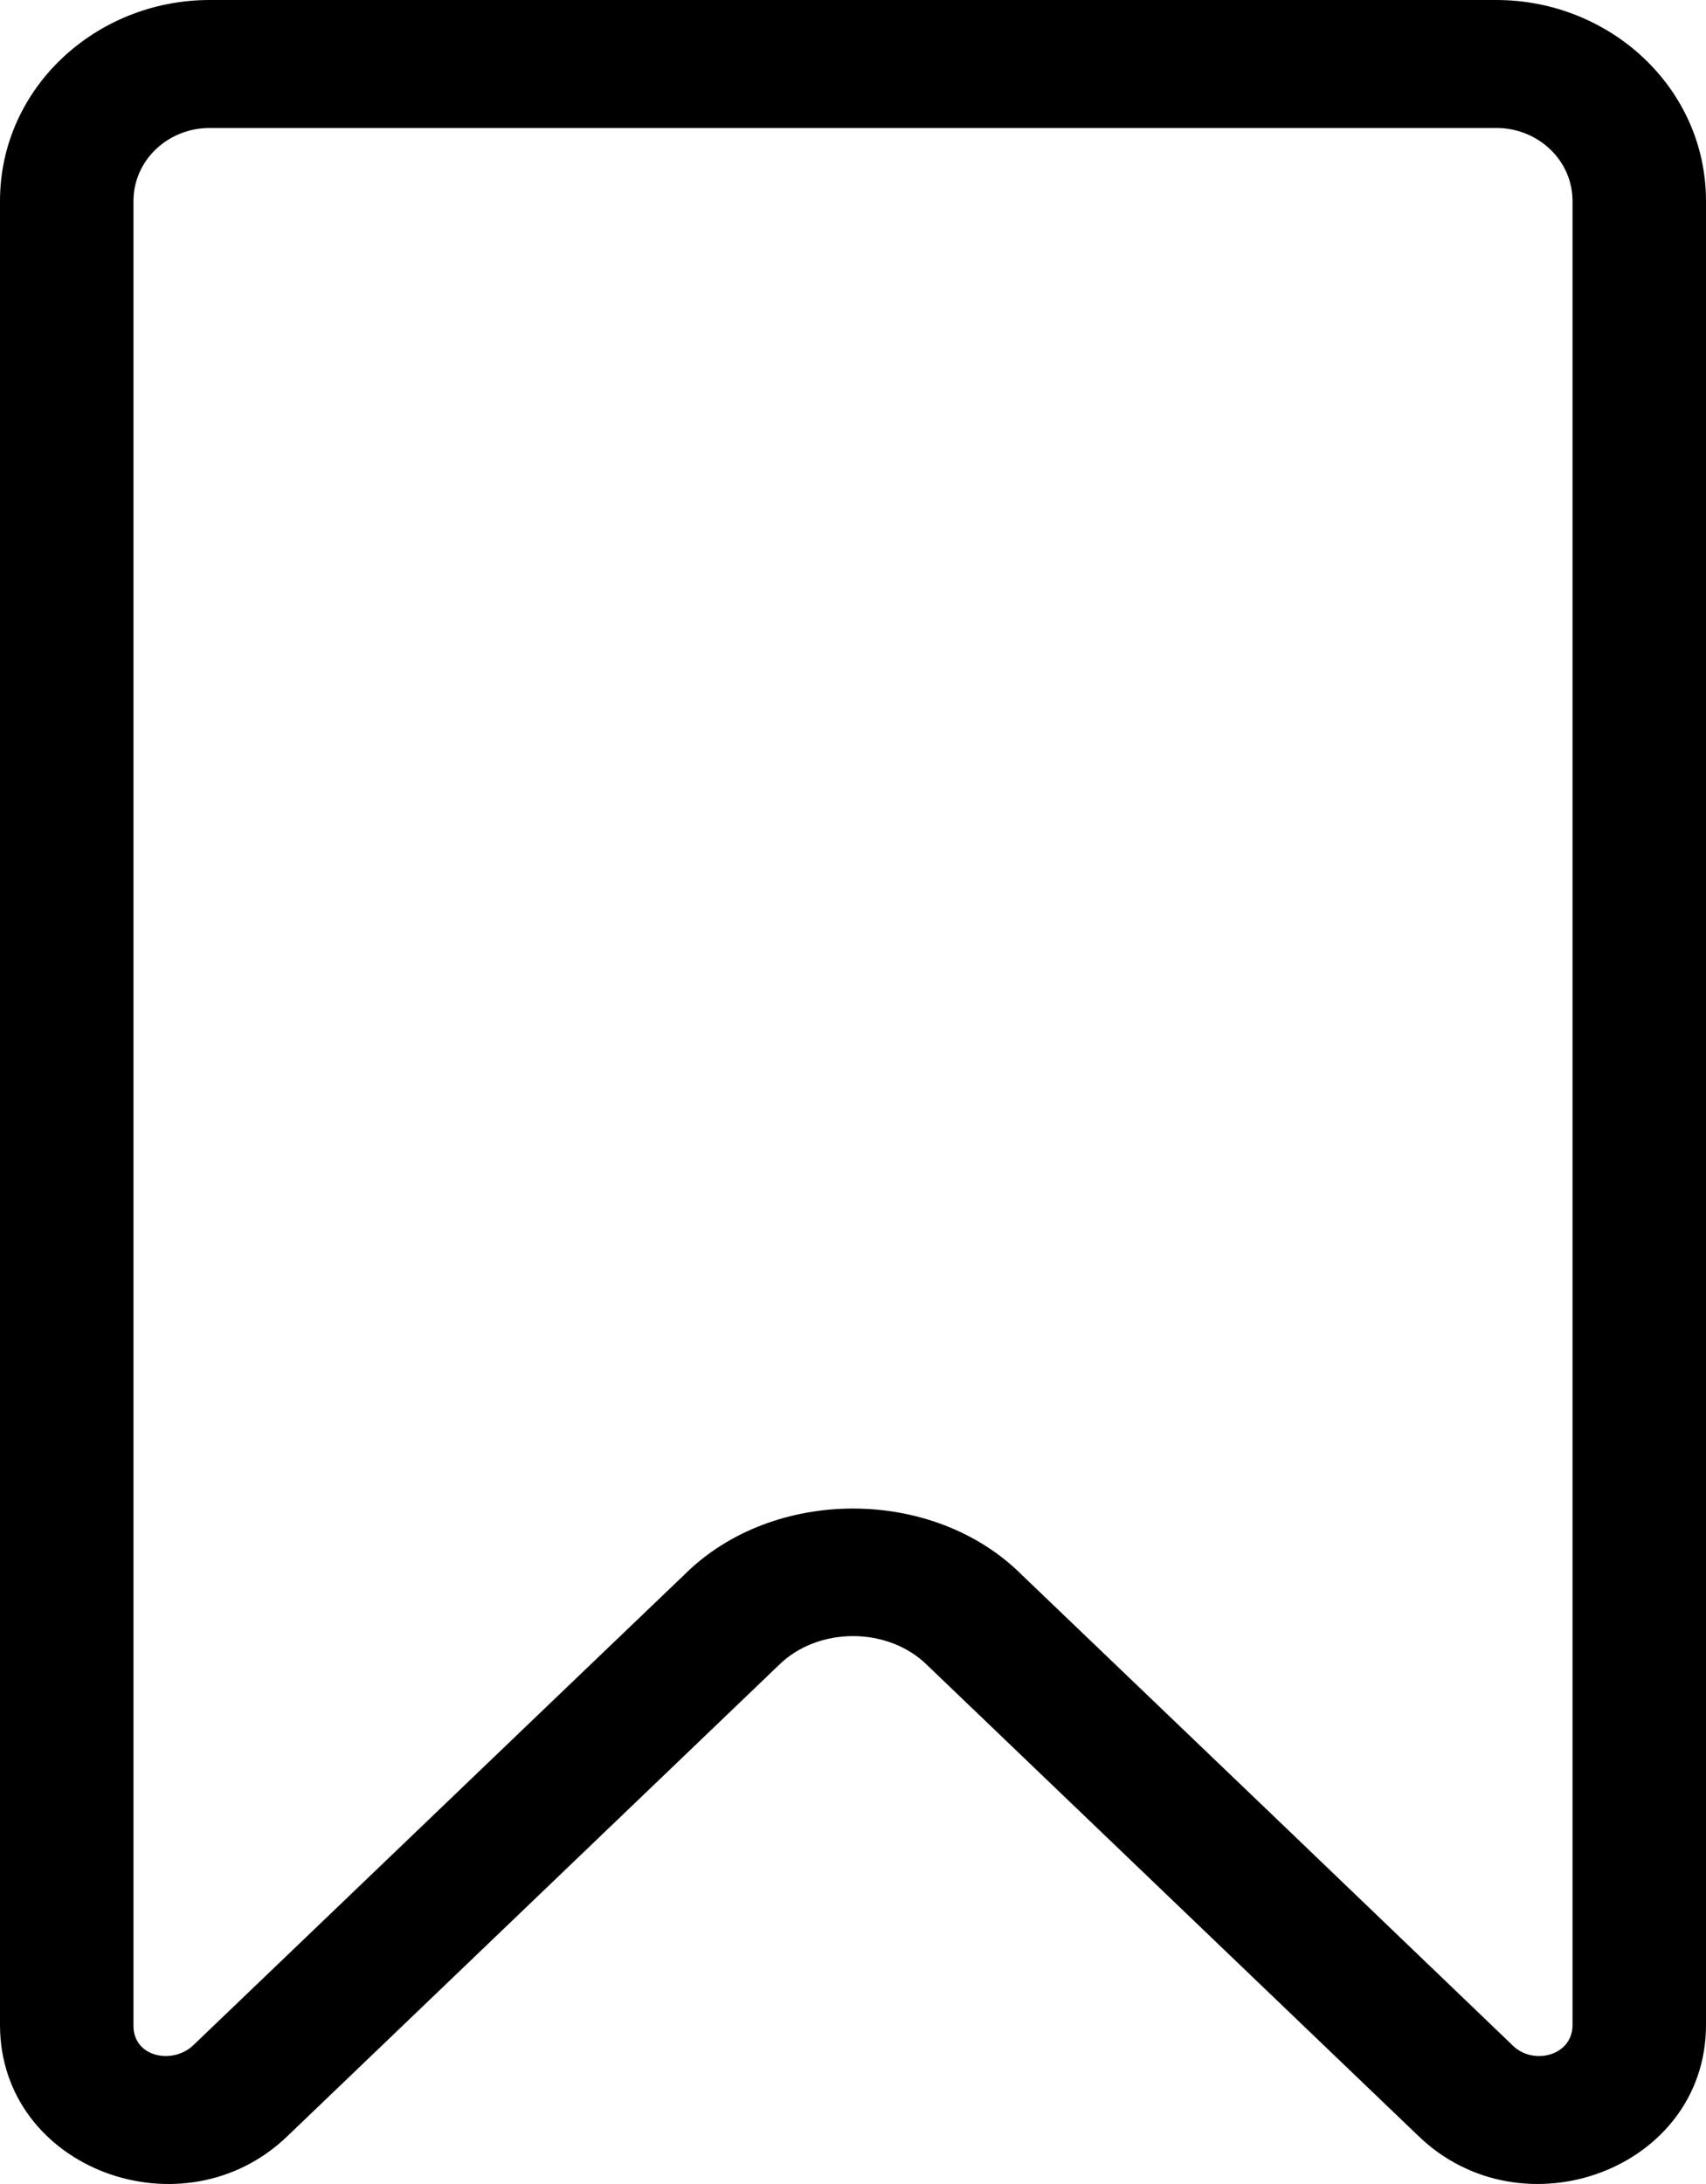 <svg width="25" height="32" viewBox="0 0 25 32" fill="none" xmlns="http://www.w3.org/2000/svg">
<path d="M21.927 0H3.073C1.411 0 0 1.285 0 2.946V29.675C0.005 31.784 2.691 32.773 4.218 31.293L11.405 24.405C11.981 23.828 13.019 23.828 13.595 24.405L20.782 31.293C22.31 32.773 24.995 31.783 25 29.675V2.946C25 1.285 23.589 0 21.927 0V0ZM23.044 29.675C23.042 30.122 22.463 30.269 22.163 29.966C20.727 28.586 16.63 24.659 14.979 23.08C13.681 21.778 11.321 21.778 10.023 23.078C8.883 24.168 6.652 26.307 4.893 27.993L2.846 29.954C2.551 30.254 1.965 30.154 1.956 29.692V2.946C1.956 2.347 2.462 1.875 3.073 1.875H21.927C22.537 1.875 23.044 2.346 23.044 2.946V29.675Z" fill="black"/>
</svg>
